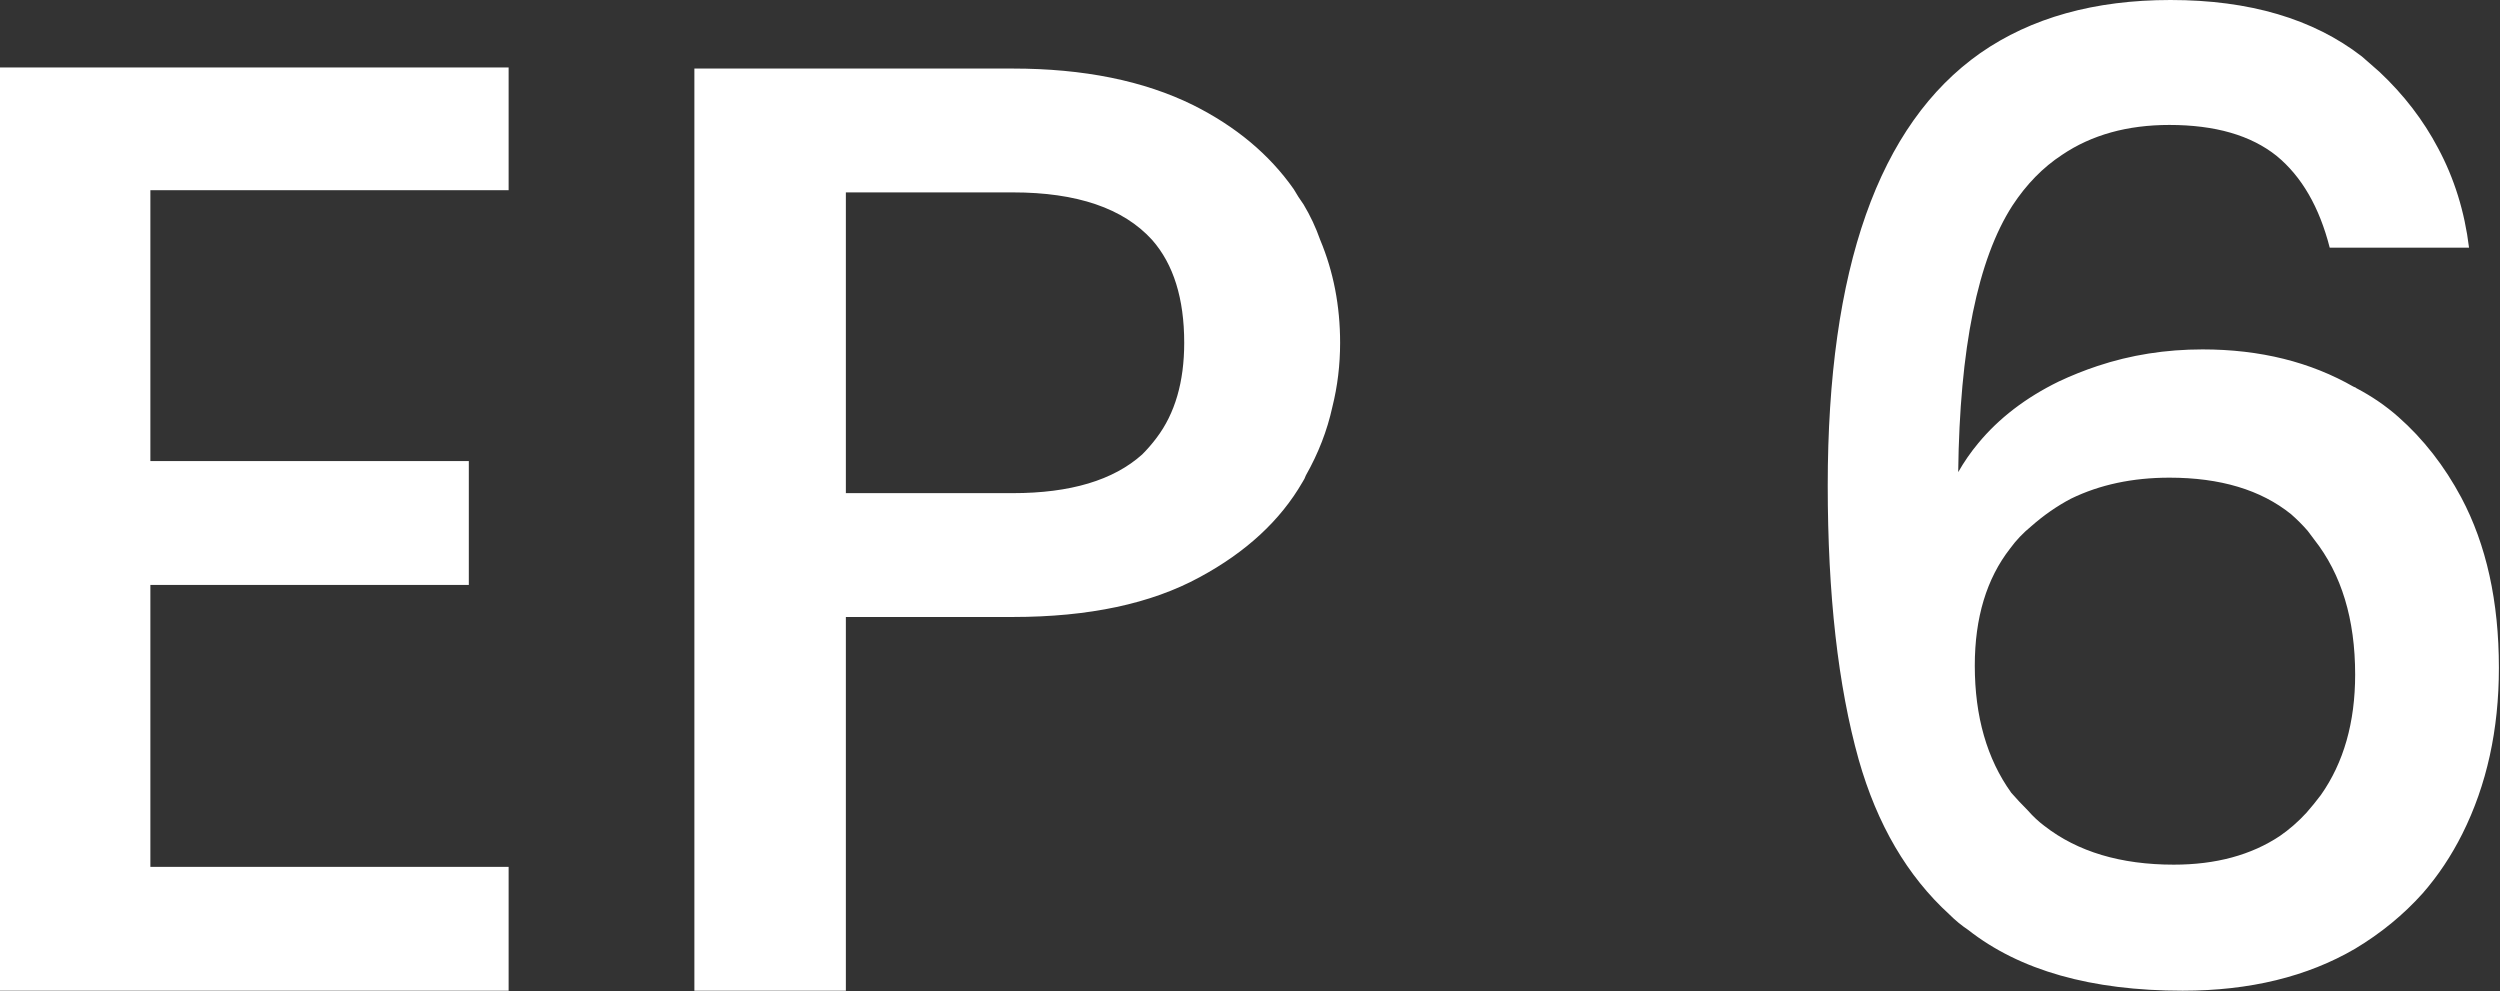 <svg width="22.61" height="8.965" viewBox="0 0 22.61 8.965" fill="none" xmlns="http://www.w3.org/2000/svg" xmlns:xlink="http://www.w3.org/1999/xlink">
	<rect x="0" y="0" width="22.61" height="8.965" fill="#333333" stroke="none"/>
	<desc>
			Created with Pixso.
	</desc>
	<defs/>
	<path id="EP 6" d="M20.59 1.41Q20.93 1.69 21.07 2.24L22.33 2.24Q22.27 1.75 22.05 1.34Q21.85 0.96 21.52 0.65Q21.44 0.58 21.36 0.51Q20.7 0 19.63 0Q18.6 0 17.91 0.48Q16.53 1.45 16.53 4.39Q16.53 5.87 16.81 6.87Q17.06 7.75 17.63 8.27Q17.71 8.35 17.8 8.41Q18.5 8.96 19.74 8.96Q20.65 8.96 21.3 8.58Q21.65 8.37 21.91 8.08Q22.12 7.84 22.27 7.54Q22.6 6.88 22.6 6.04Q22.6 5.14 22.26 4.5Q22.03 4.07 21.69 3.77Q21.52 3.62 21.31 3.51Q21.3 3.5 21.29 3.5Q20.7 3.16 19.92 3.16Q19.42 3.16 18.97 3.31Q18.79 3.37 18.62 3.45Q18.17 3.67 17.89 4.01Q17.79 4.13 17.71 4.27Q17.73 2.59 18.2 1.86Q18.39 1.57 18.65 1.4Q19.05 1.13 19.62 1.13Q20.24 1.13 20.59 1.41ZM1.36 4.17L1.36 1.72L4.6 1.72L4.6 0.61L0 0.61L0 8.96L4.6 8.96L4.6 7.84L1.36 7.84L1.36 5.29L4.24 5.29L4.24 4.17L1.36 4.17ZM12.05 3.68Q12.12 3.4 12.12 3.1Q12.12 2.6 11.94 2.17Q11.88 2 11.79 1.85Q11.74 1.78 11.7 1.71Q11.37 1.24 10.79 0.95Q10.12 0.62 9.16 0.62L6.28 0.62L6.28 8.96L7.65 8.96L7.65 5.58L9.16 5.58Q10.19 5.58 10.85 5.22Q11.48 4.88 11.78 4.36Q11.8 4.33 11.81 4.3Q11.98 4 12.05 3.68ZM10.33 4.11Q9.94 4.46 9.16 4.46L7.65 4.46L7.65 1.74L9.16 1.74Q10.03 1.74 10.42 2.17Q10.71 2.5 10.71 3.1Q10.71 3.63 10.46 3.96Q10.4 4.04 10.33 4.11ZM18.73 4.51Q19.12 4.32 19.62 4.32Q20.31 4.32 20.72 4.65Q20.8 4.72 20.87 4.8Q20.9 4.84 20.93 4.88Q21.3 5.35 21.3 6.1Q21.3 6.75 20.99 7.19Q20.93 7.27 20.86 7.35Q20.75 7.47 20.62 7.56Q20.23 7.82 19.66 7.82Q18.94 7.82 18.49 7.47Q18.41 7.41 18.34 7.33Q18.26 7.25 18.19 7.17Q17.86 6.71 17.86 6.02Q17.86 5.37 18.18 4.96Q18.26 4.85 18.37 4.76Q18.54 4.61 18.73 4.51Z" fill="#FFFFFF" fill-opacity="1" fill-rule="evenodd"/>
</svg>
